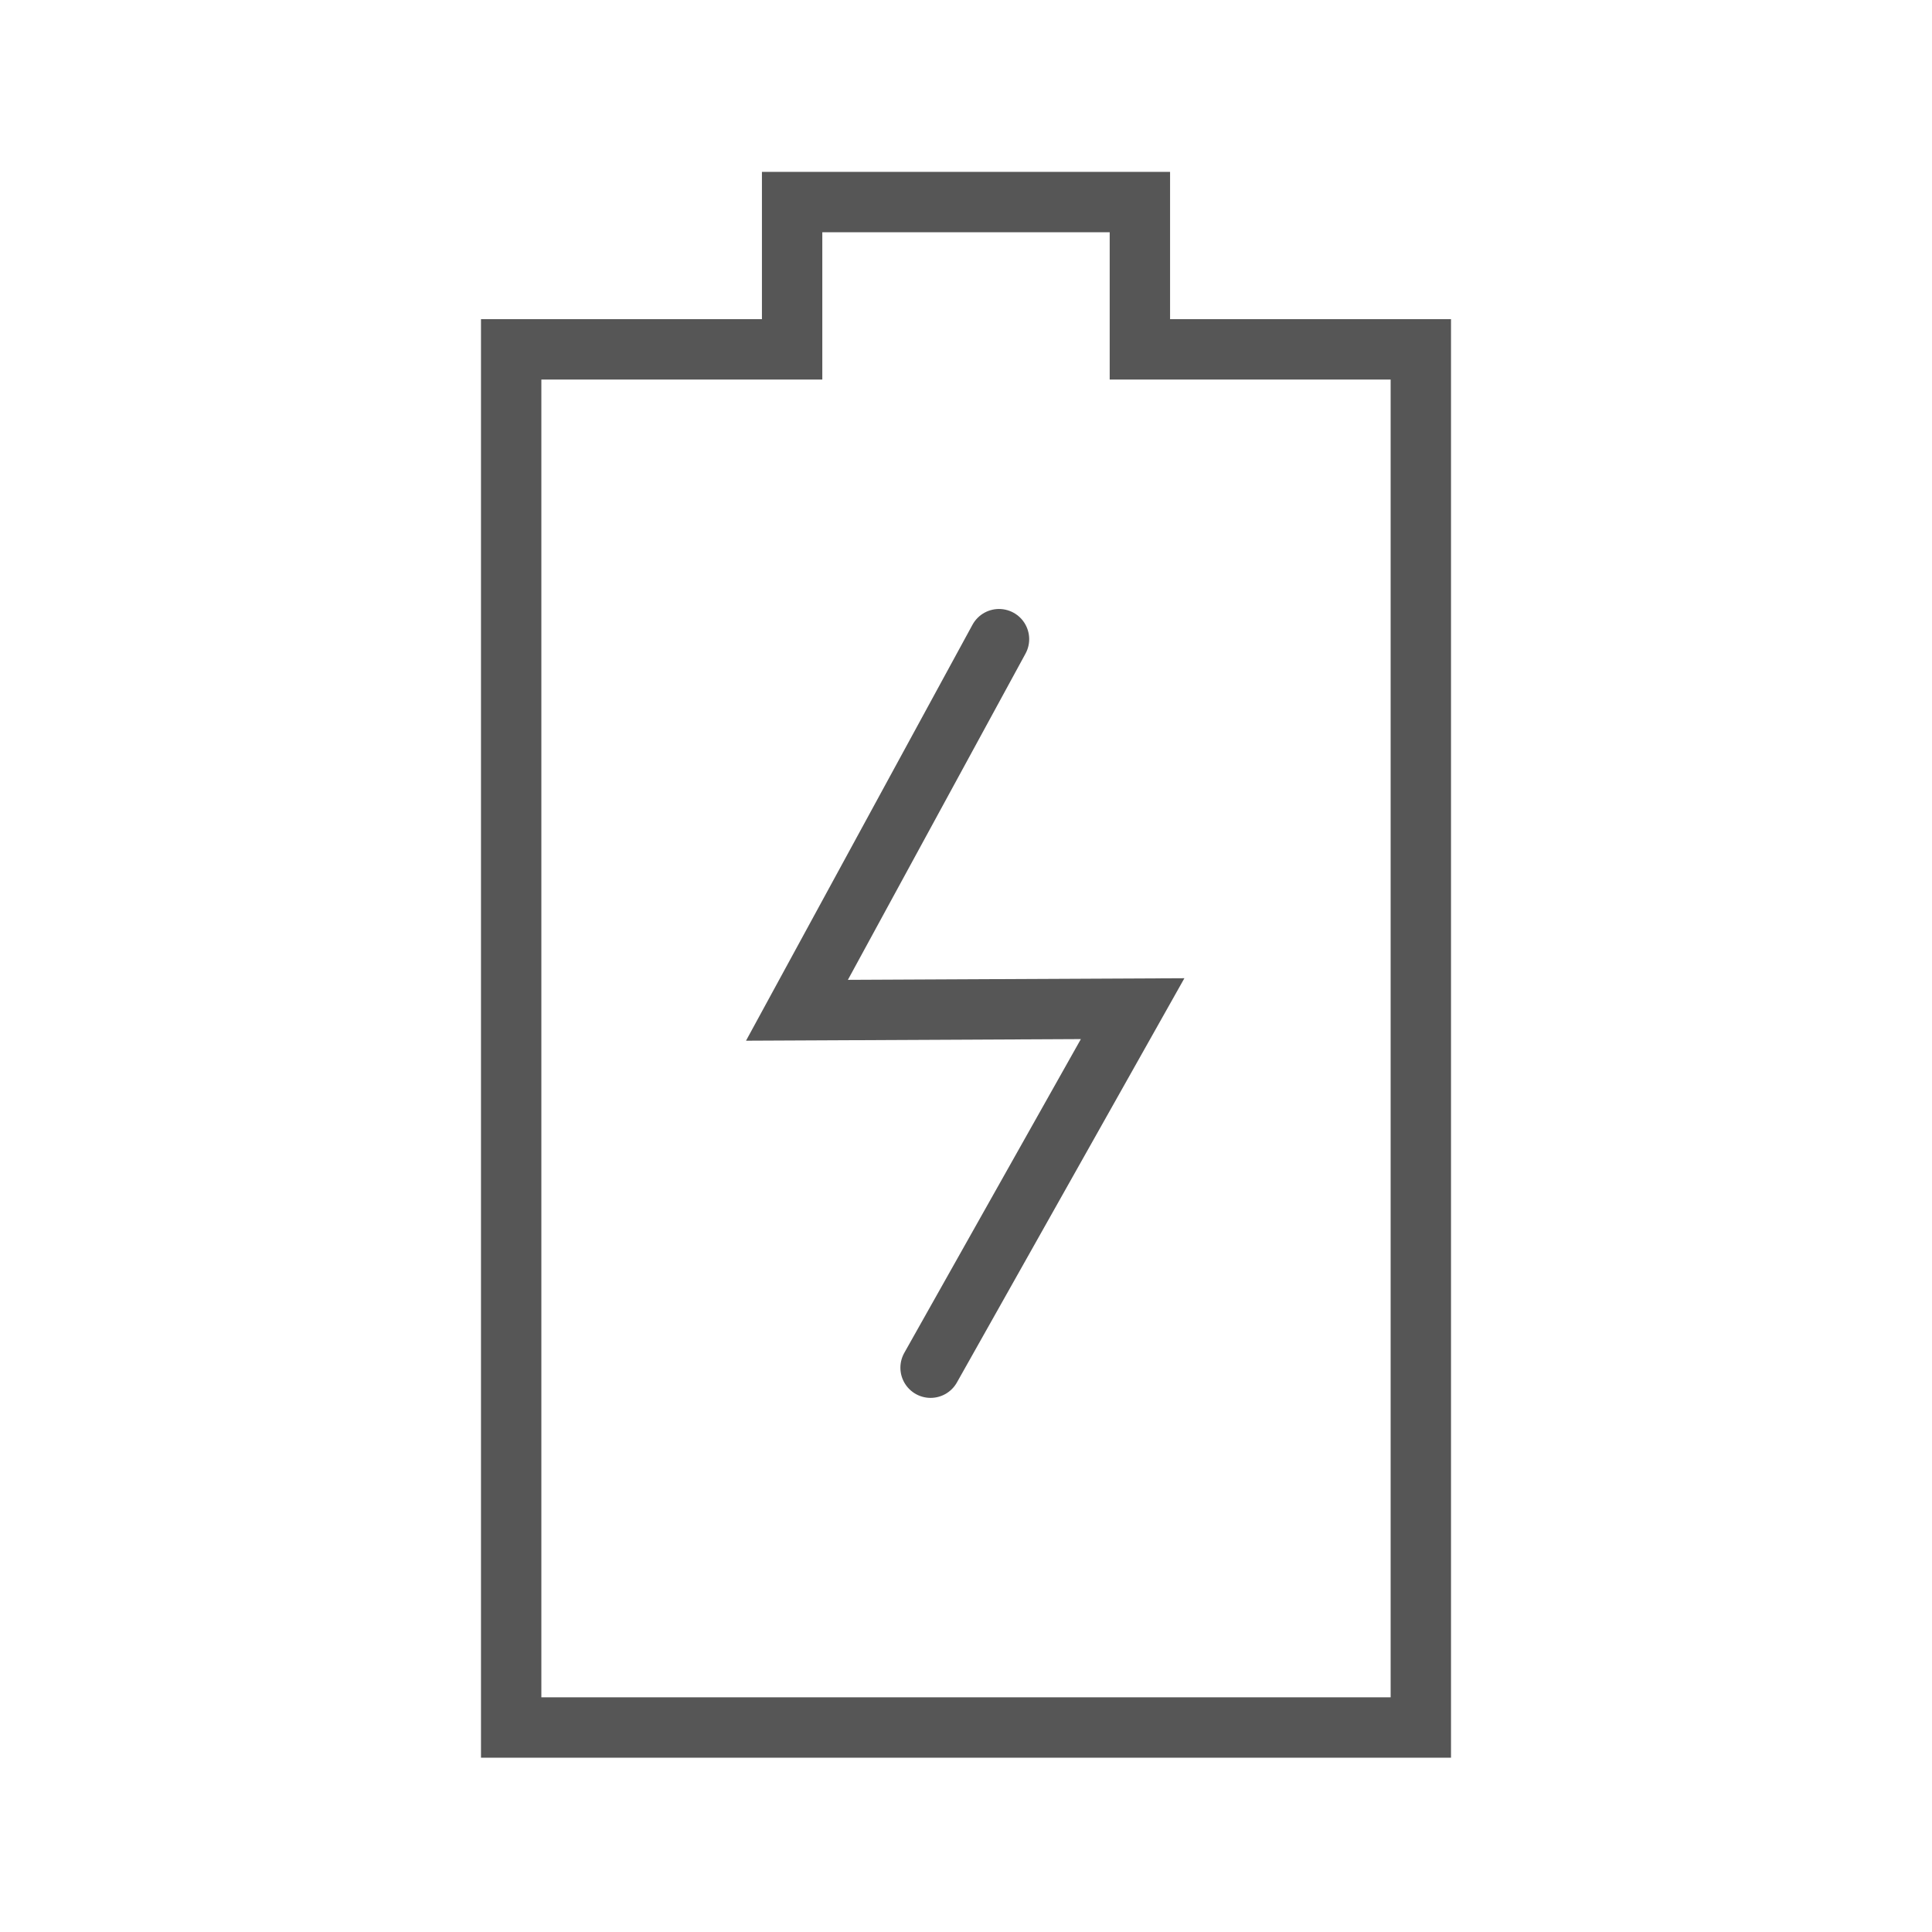 <svg id="Layer_50" data-name="Layer 50" xmlns="http://www.w3.org/2000/svg" viewBox="0 0 24 24"><defs><style>.cls-1{fill:none;stroke:#565656;stroke-linecap:round;stroke-miterlimit:10;stroke-width:0.75px;}</style></defs><title>battery</title><polygon class="cls-1" points="9.84 4.34 9.84 2.51 14.16 2.51 14.16 4.34 17.65 4.34 17.65 21.46 6.35 21.46 6.35 4.34 9.84 4.34"/><polyline class="cls-1" points="12.41 7.94 9.9 12.55 14.07 12.53 11.56 16.99"/></svg>